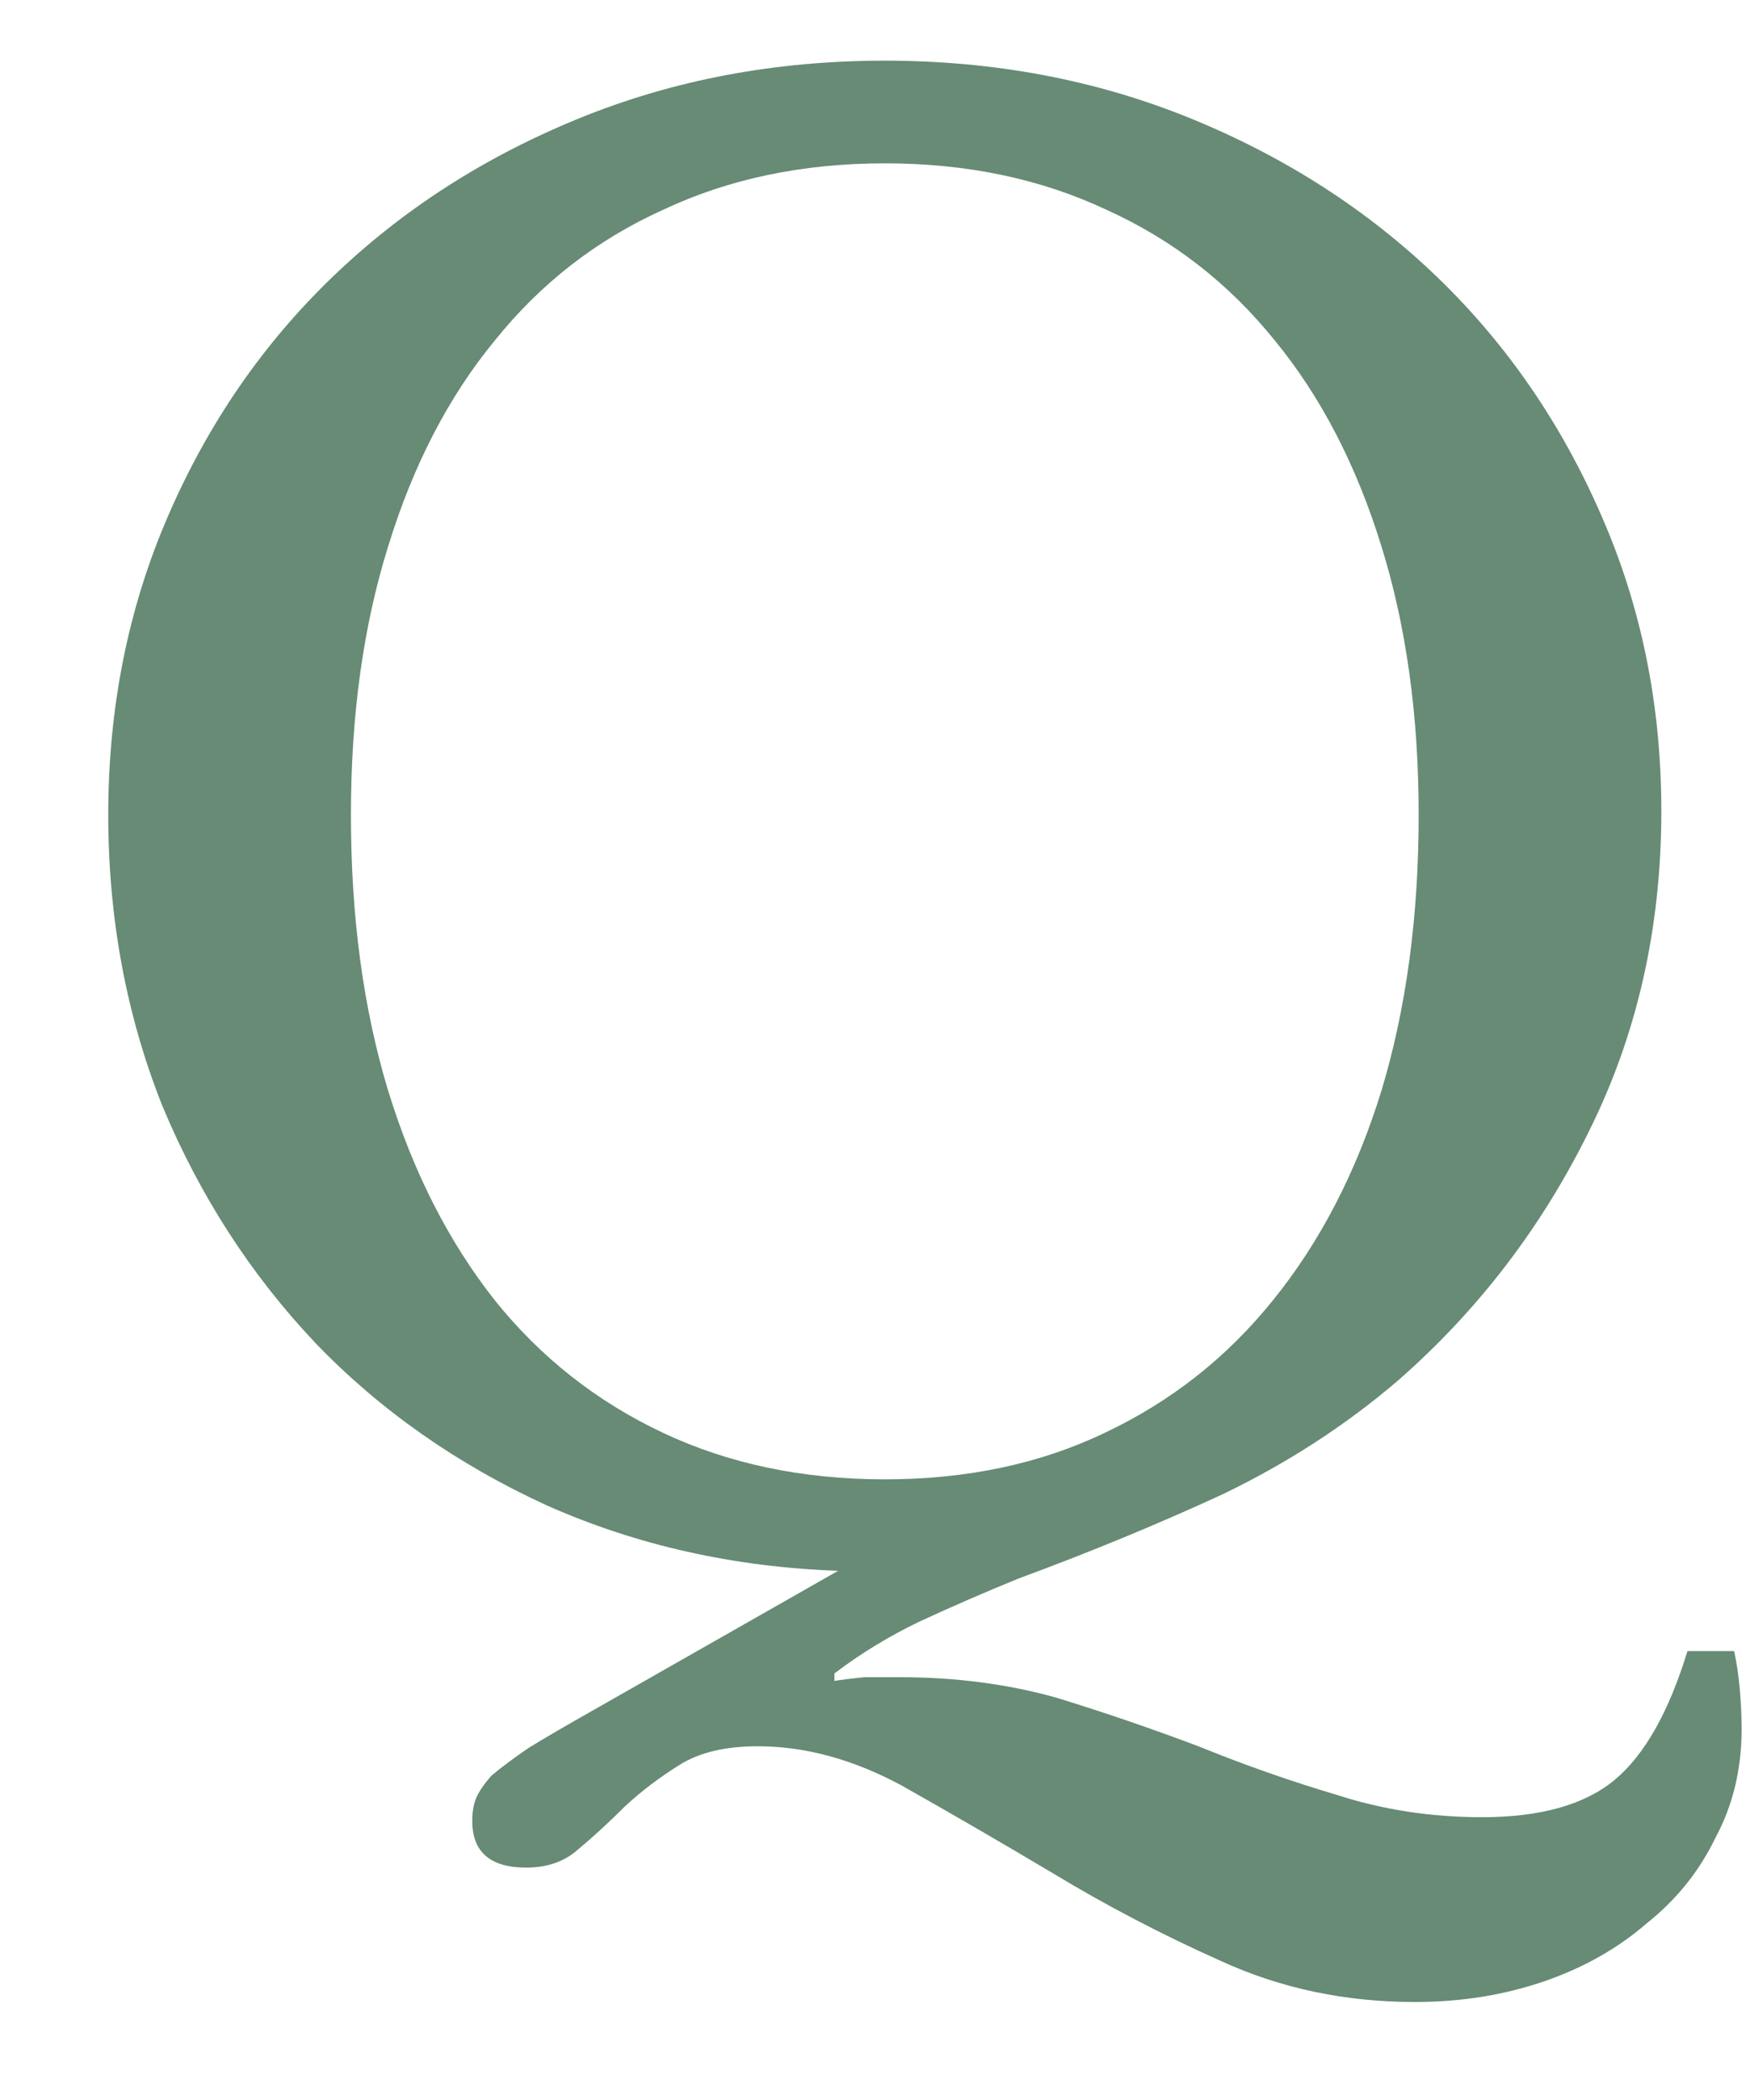 <svg viewBox="0 0 15 18" fill="none" xmlns="http://www.w3.org/2000/svg">
<path d="M7.584 0.52C8.522 0.52 9.397 0.685 10.208 1.016C11.018 1.347 11.722 1.8 12.32 2.376C12.917 2.952 13.386 3.635 13.728 4.424C14.069 5.203 14.24 6.045 14.24 6.952C14.24 7.955 14.032 8.872 13.616 9.704C13.21 10.525 12.666 11.235 11.984 11.832C11.536 12.216 11.034 12.541 10.48 12.808C9.925 13.064 9.344 13.304 8.736 13.528C8.448 13.645 8.165 13.768 7.888 13.896C7.621 14.024 7.376 14.173 7.152 14.344V14.408C7.216 14.397 7.301 14.387 7.408 14.376C7.525 14.376 7.626 14.376 7.712 14.376C8.192 14.376 8.64 14.435 9.056 14.552C9.472 14.68 9.877 14.819 10.272 14.968C10.666 15.128 11.061 15.267 11.456 15.384C11.85 15.512 12.266 15.576 12.704 15.576C13.205 15.576 13.584 15.469 13.84 15.256C14.096 15.043 14.304 14.675 14.464 14.152H14.864C14.885 14.248 14.901 14.355 14.912 14.472C14.922 14.589 14.928 14.707 14.928 14.824C14.928 15.165 14.853 15.475 14.704 15.752C14.565 16.04 14.368 16.285 14.112 16.488C13.866 16.701 13.573 16.867 13.232 16.984C12.89 17.101 12.522 17.16 12.128 17.16C11.53 17.16 10.976 17.043 10.464 16.808C9.962 16.584 9.482 16.333 9.024 16.056C8.576 15.789 8.144 15.539 7.728 15.304C7.312 15.08 6.901 14.968 6.496 14.968C6.218 14.968 5.994 15.021 5.824 15.128C5.653 15.235 5.498 15.352 5.36 15.48C5.221 15.619 5.088 15.741 4.96 15.848C4.842 15.955 4.693 16.008 4.512 16.008C4.202 16.008 4.048 15.875 4.048 15.608C4.048 15.533 4.058 15.469 4.08 15.416C4.101 15.363 4.144 15.299 4.208 15.224C4.282 15.16 4.389 15.08 4.528 14.984C4.666 14.899 4.858 14.787 5.104 14.648L7.184 13.464C6.288 13.432 5.456 13.245 4.688 12.904C3.92 12.552 3.258 12.088 2.704 11.512C2.149 10.925 1.712 10.248 1.392 9.48C1.082 8.701 0.928 7.869 0.928 6.984C0.928 6.067 1.098 5.213 1.44 4.424C1.781 3.635 2.25 2.952 2.848 2.376C3.445 1.8 4.149 1.347 4.96 1.016C5.77 0.685 6.645 0.52 7.584 0.52ZM7.584 12.68C8.288 12.68 8.917 12.547 9.472 12.28C10.037 12.013 10.517 11.635 10.912 11.144C11.317 10.643 11.626 10.045 11.84 9.352C12.053 8.648 12.16 7.859 12.16 6.984C12.16 6.131 12.053 5.363 11.84 4.68C11.626 3.987 11.322 3.4 10.928 2.92C10.533 2.429 10.053 2.056 9.488 1.8C8.922 1.533 8.288 1.4 7.584 1.4C6.88 1.4 6.245 1.533 5.68 1.8C5.114 2.056 4.634 2.429 4.24 2.92C3.845 3.4 3.541 3.987 3.328 4.68C3.114 5.363 3.008 6.131 3.008 6.984C3.008 7.859 3.114 8.648 3.328 9.352C3.541 10.045 3.845 10.643 4.24 11.144C4.634 11.635 5.114 12.013 5.68 12.28C6.245 12.547 6.88 12.68 7.584 12.68Z" fill="#678B75"/>
</svg>
